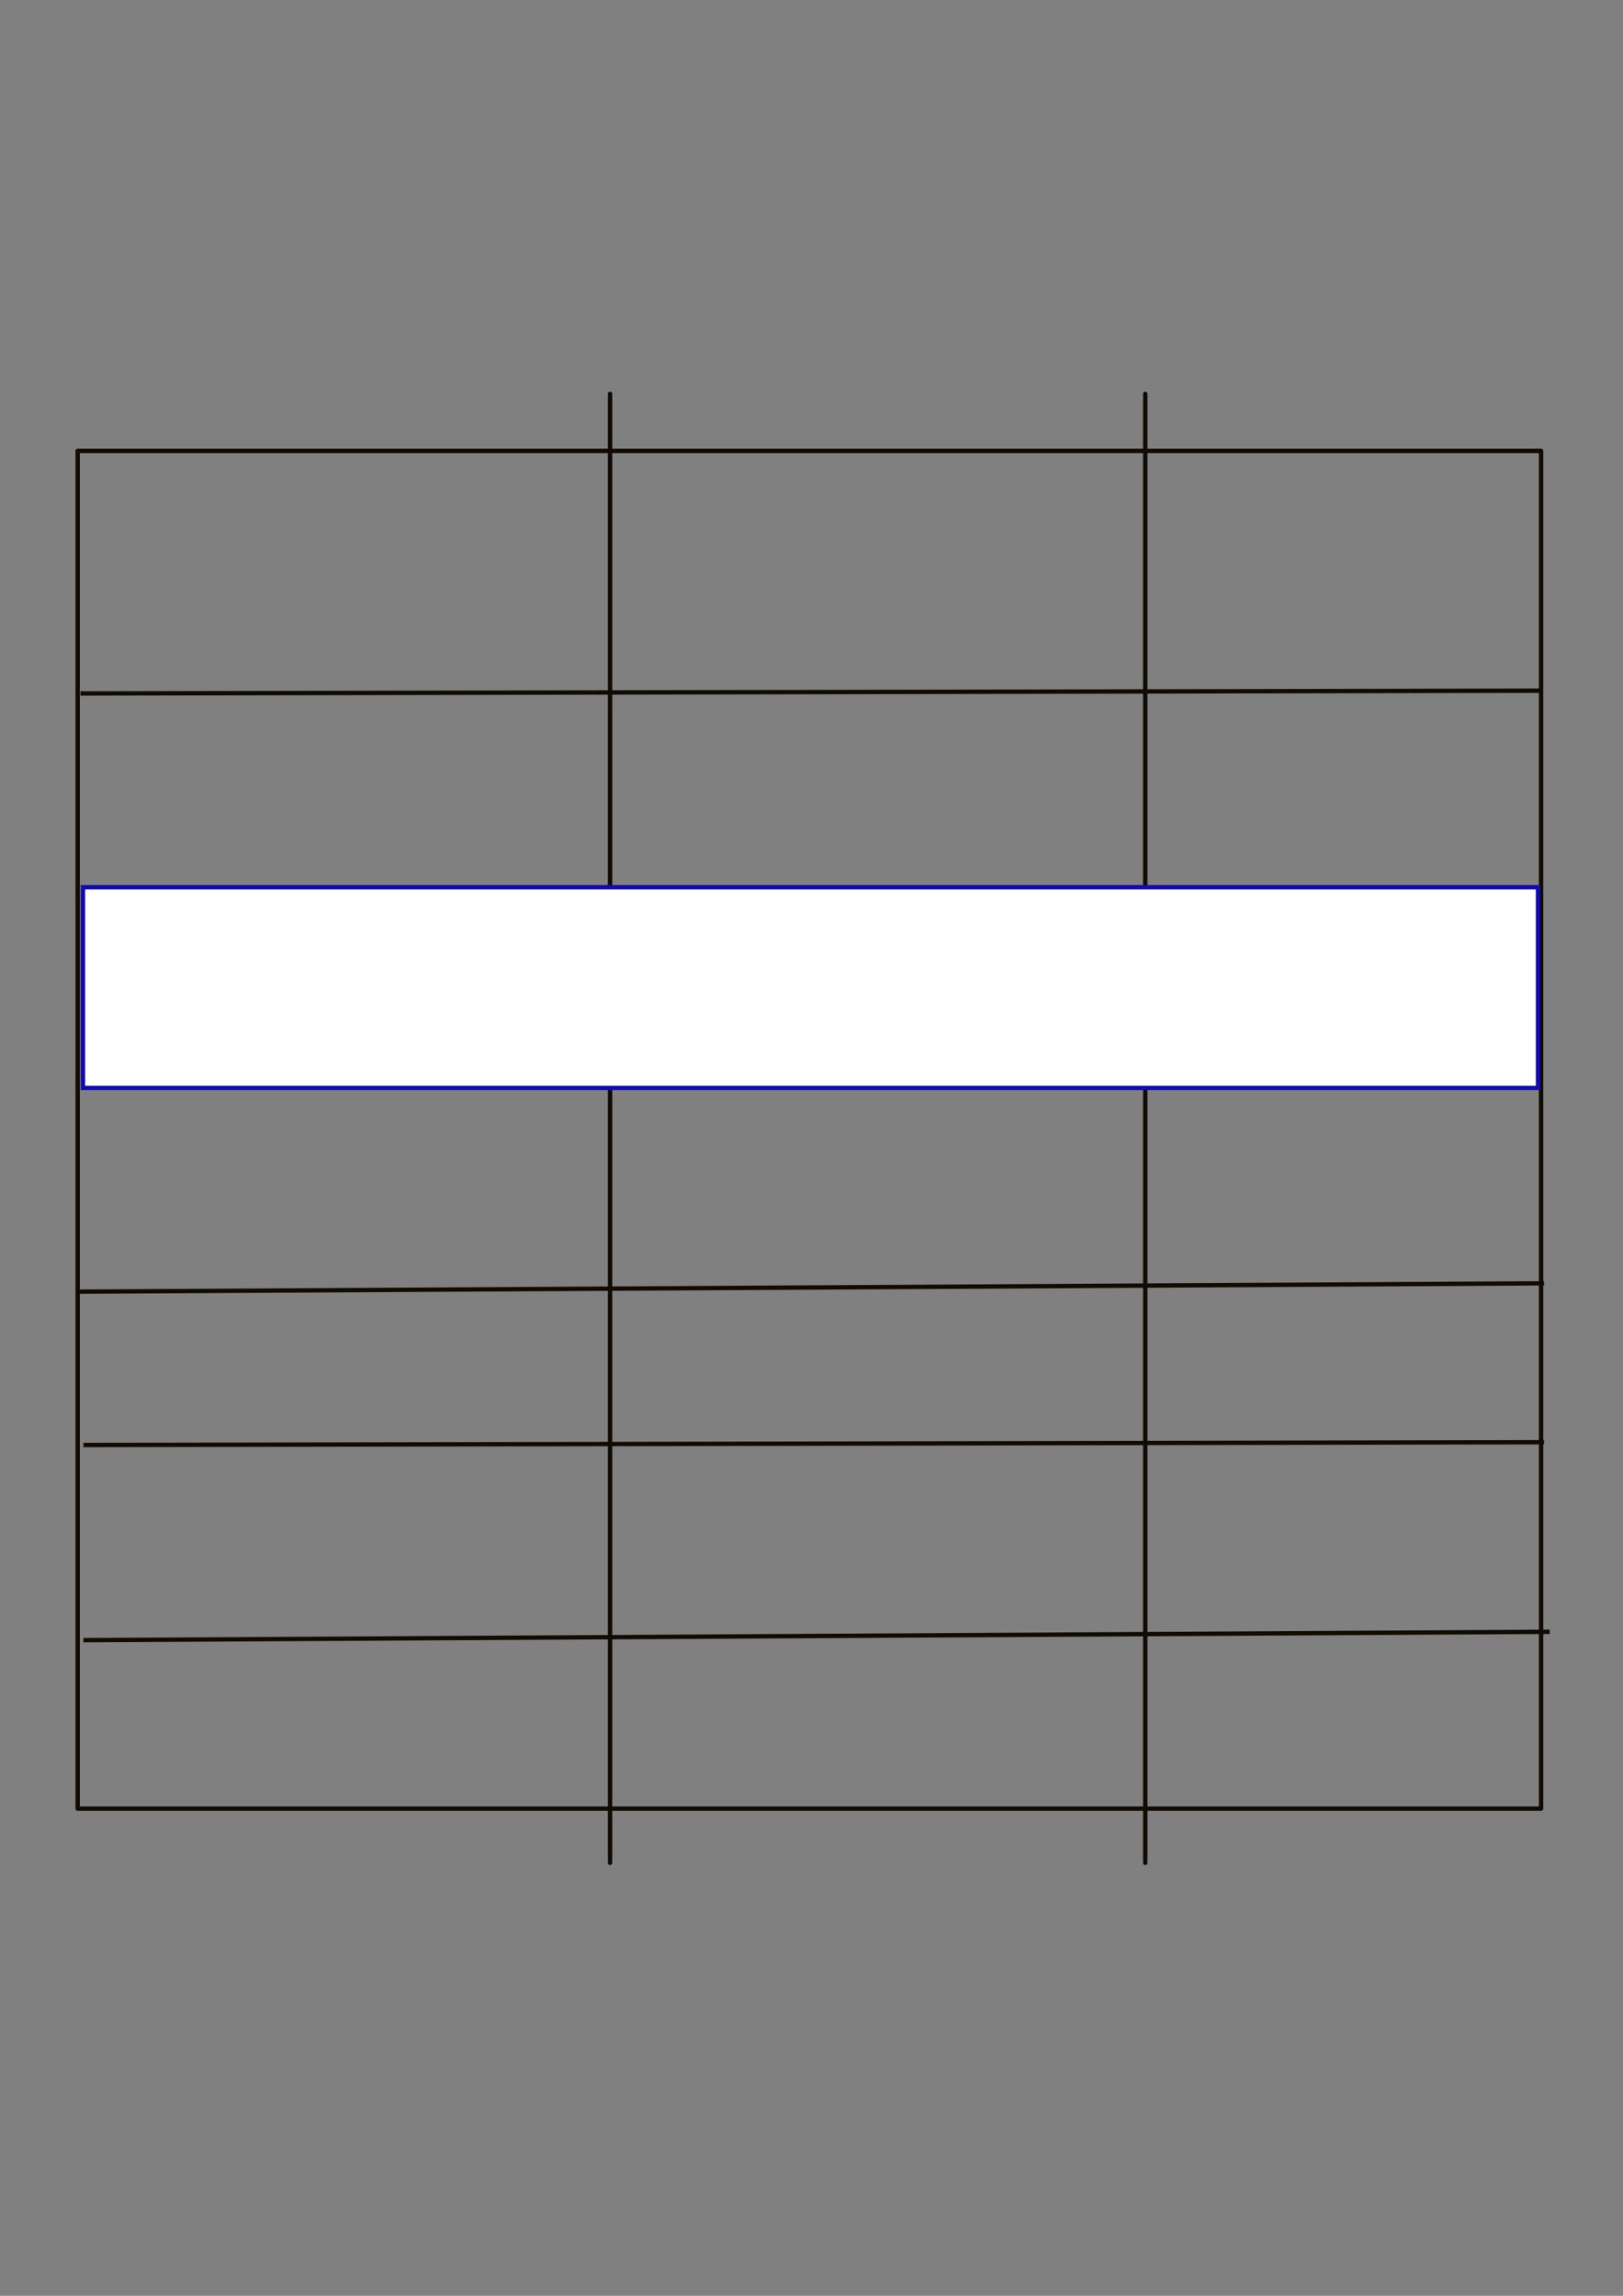 <?xml version="1.0" encoding="UTF-8" standalone="no"?>
<!-- Created with Inkscape (http://www.inkscape.org/) -->

<svg
   xmlns:dc="http://purl.org/dc/elements/1.1/"
   xmlns:cc="http://creativecommons.org/ns#"
   xmlns:rdf="http://www.w3.org/1999/02/22-rdf-syntax-ns#"
   xmlns:svg="http://www.w3.org/2000/svg"
   xmlns="http://www.w3.org/2000/svg"
   xmlns:sodipodi="http://sodipodi.sourceforge.net/DTD/sodipodi-0.dtd"
   xmlns:inkscape="http://www.inkscape.org/namespaces/inkscape"
   width="744.094"
   height="1052.362"
   id="svg3201"
   version="1.1"
   inkscape:version="0.48.4 r9939"
   sodipodi:docname="add_row.svg">
  <rect width="100%" height="100%" fill="#808080" stroke="none"/>
  <defs
     id="defs3203" />
  <sodipodi:namedview
     id="base"
     pagecolor="#ffffff"
     bordercolor="#666666"
     borderopacity="1.0"
     inkscape:pageopacity="0.0"
     inkscape:pageshadow="2"
     inkscape:zoom="0.35"
     inkscape:cx="-117.85714"
     inkscape:cy="520"
     inkscape:document-units="px"
     inkscape:current-layer="layer1"
     showgrid="false"
     inkscape:window-width="1440"
     inkscape:window-height="851"
     inkscape:window-x="0"
     inkscape:window-y="25"
     inkscape:window-maximized="1" />
  <g
     inkscape:label="Layer 1"
     inkscape:groupmode="layer"
     id="layer1">
    <rect
       style="fill:none;stroke:#110b02;stroke-width:2;stroke-linecap:round;stroke-linejoin:round;stroke-miterlimit:4;stroke-opacity:1;stroke-dasharray:none"
       id="rect2995-4"
       width="670.924"
       height="622.362"
       x="35.612"
       y="206.687" />
    <path
       style="fill:none;stroke:#110b02;stroke-width:2;stroke-linecap:butt;stroke-linejoin:miter;stroke-miterlimit:4;stroke-opacity:1;stroke-dasharray:none;stroke-dashoffset:0"
       d="m 36.89,317.869 669.646,-1.278 z"
       id="path2997-9"
       inkscape:connector-curvature="0" />
    <path
       style="fill:none;stroke:#110b02;stroke-width:2;stroke-linecap:butt;stroke-linejoin:miter;stroke-miterlimit:4;stroke-opacity:1;stroke-dasharray:none"
       d="M 35.702,592.079 707.904,588.245 z"
       id="path3767-2-7"
       inkscape:connector-curvature="0" />
    <path
       style="fill:none;stroke:#110b02;stroke-width:2;stroke-linecap:butt;stroke-linejoin:miter;stroke-miterlimit:4;stroke-opacity:1;stroke-dasharray:none;stroke-dashoffset:0"
       d="M 38.258,662.366 707.904,661.088 z"
       id="path2997-0-4"
       inkscape:connector-curvature="0" />
    <path
       style="fill:none;stroke:#110b02;stroke-width:2;stroke-linecap:butt;stroke-linejoin:miter;stroke-miterlimit:4;stroke-opacity:1;stroke-dasharray:none"
       d="M 38.258,751.823 710.46,747.989 z"
       id="path3767-0-0"
       inkscape:connector-curvature="0" />
    <path
       style="fill:none;stroke:#110b02;stroke-width:2;stroke-linecap:butt;stroke-linejoin:miter;stroke-miterlimit:4;stroke-opacity:1;stroke-dasharray:none;stroke-dashoffset:0"
       d="m 279.701,207.965 0,618.528 c 0,206.176 0,-824.704 0,-618.528 z"
       id="path3799-9"
       inkscape:connector-curvature="0"
       sodipodi:nodetypes="ccc" />
    <path
       style="fill:none;stroke:#110b02;stroke-width:2;stroke-linecap:butt;stroke-linejoin:miter;stroke-miterlimit:4;stroke-opacity:1;stroke-dasharray:none;stroke-dashoffset:0"
       d="m 525.067,207.965 0,618.528 c 0,206.176 0,-824.704 0,-618.528 z"
       id="path3799-0-1"
       inkscape:connector-curvature="0"
       sodipodi:nodetypes="ccc" />
    <rect
       style="fill:#ffffff;fill-opacity:1;stroke:#110bb0;stroke-width:2;stroke-opacity:1;stroke-miterlimit:4;stroke-dasharray:none"
       id="rect3918"
       width="667.09"
       height="92.012"
       x="38.034"
       y="406.686" />
  </g>
</svg>
